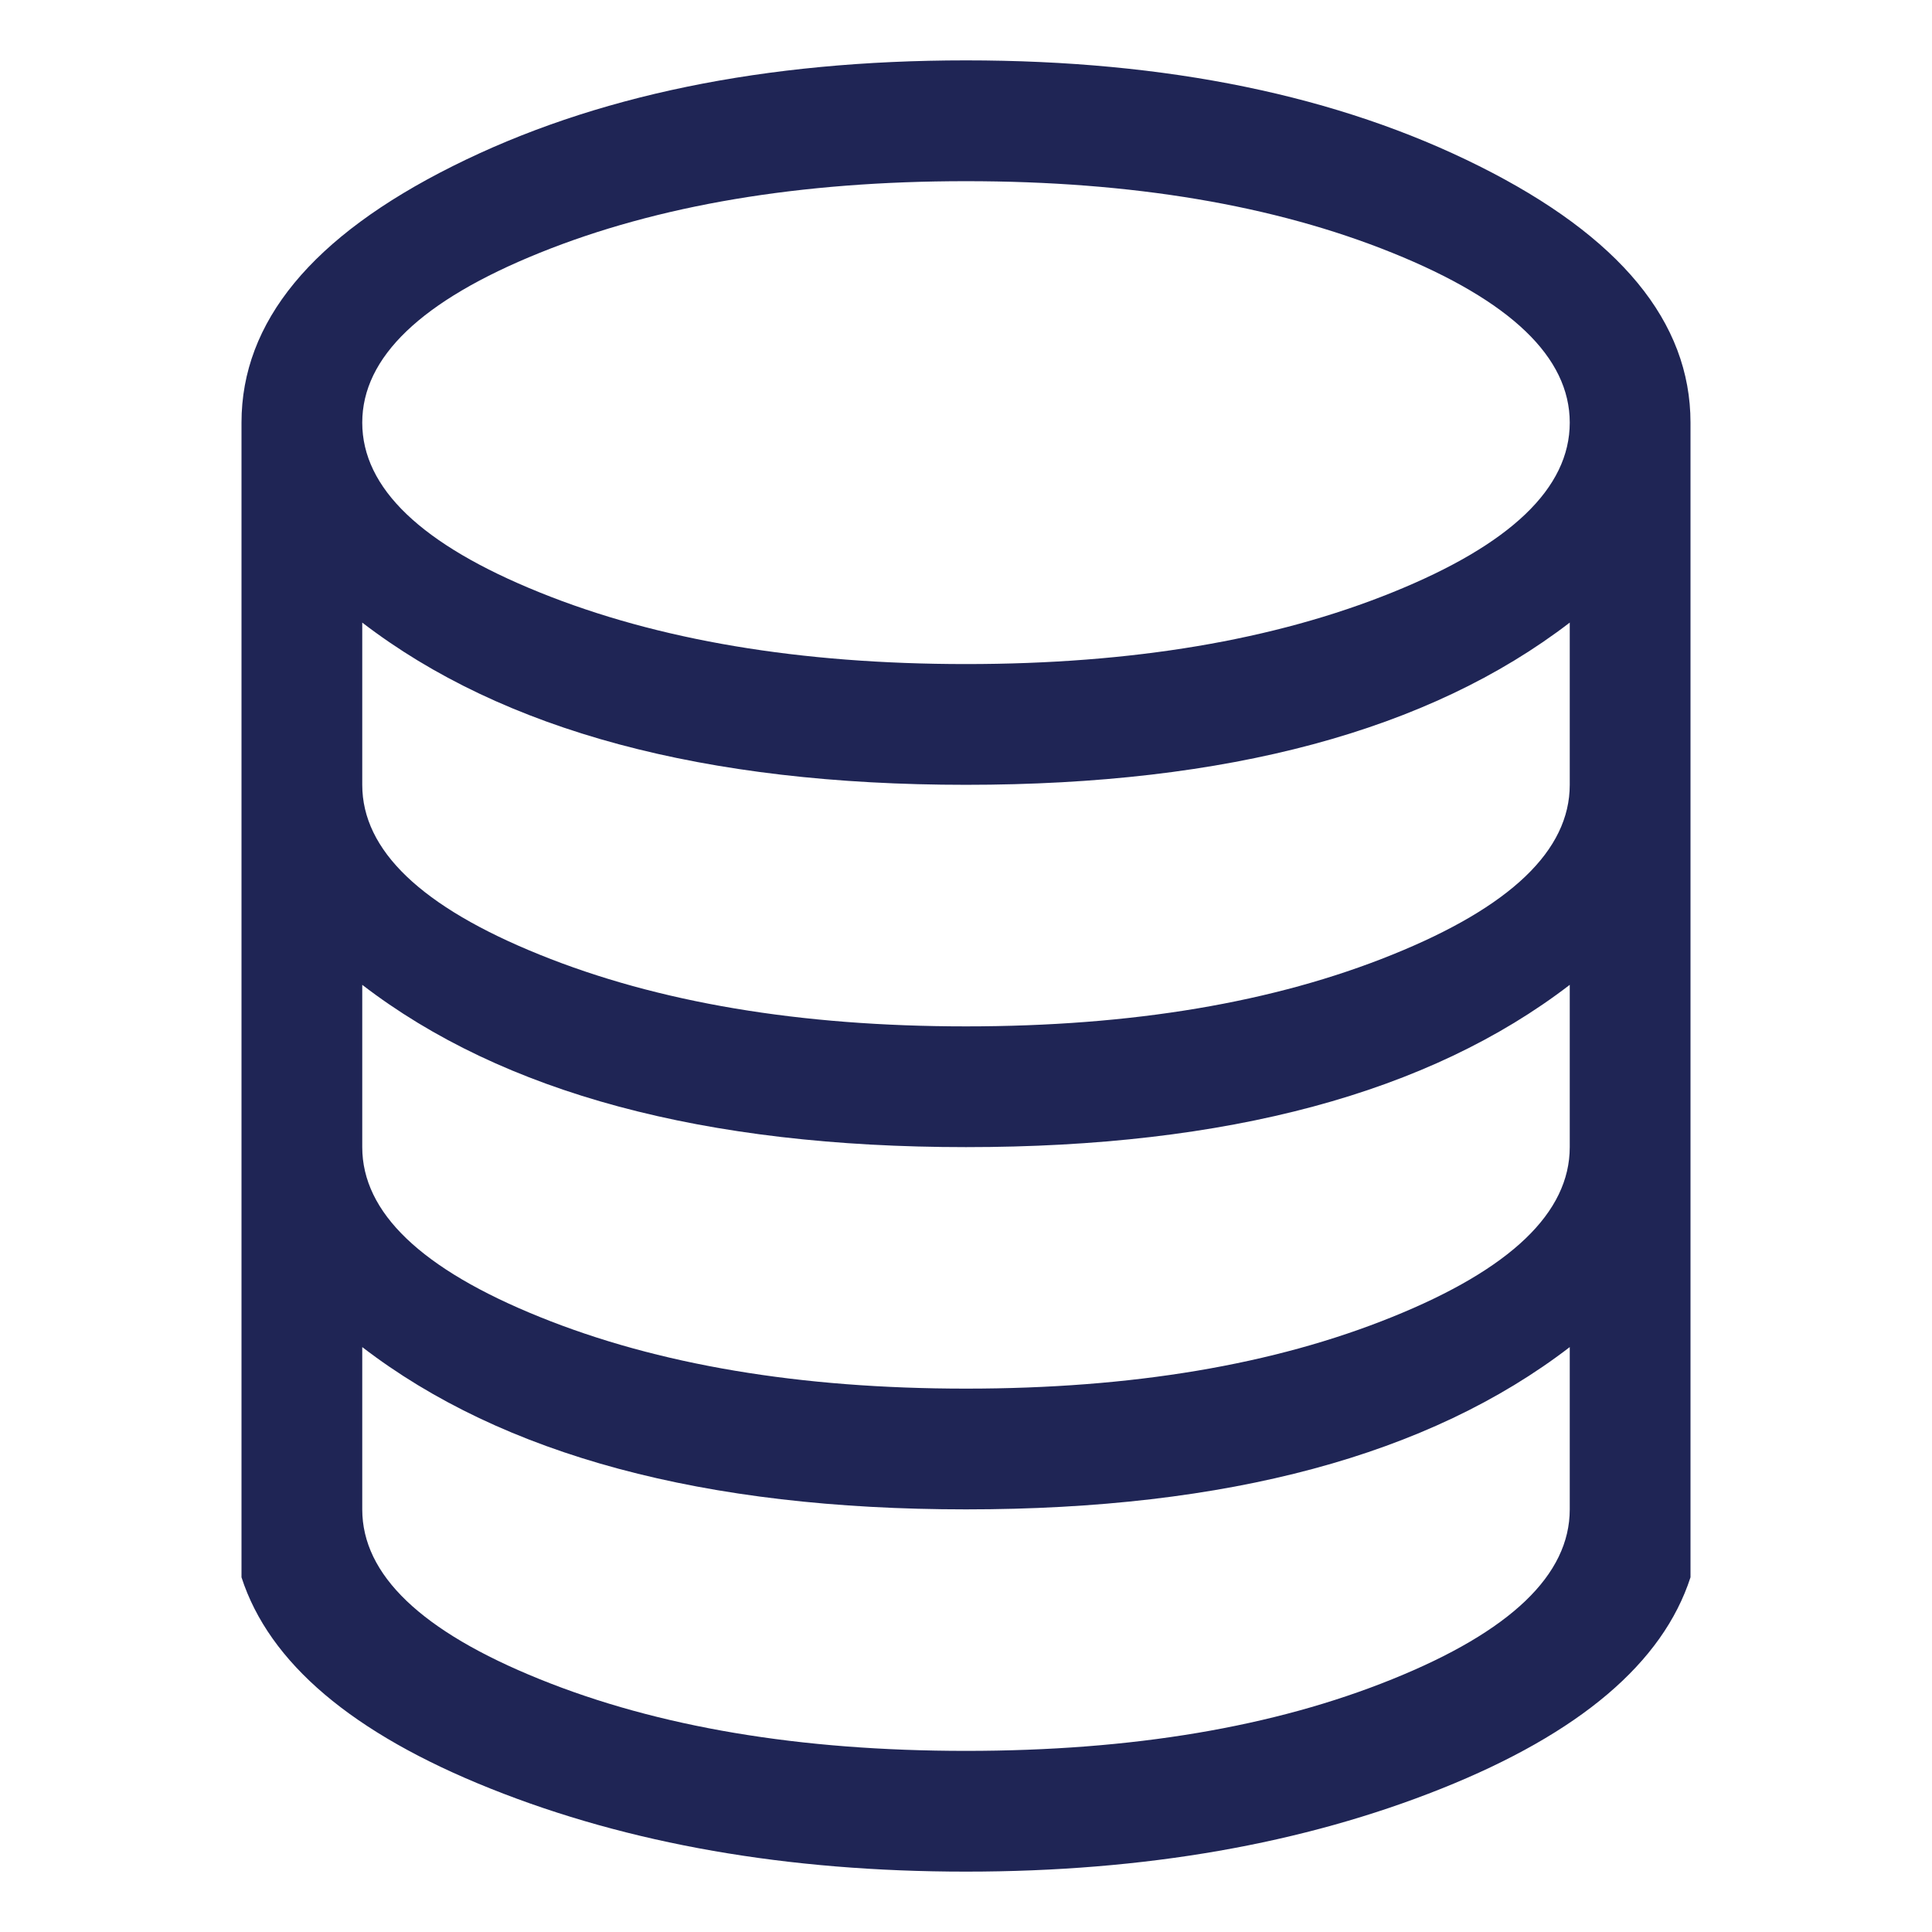 <?xml version="1.0" encoding="UTF-8" standalone="no"?>
<svg width="32px" height="32px" viewBox="0 0 32 32" version="1.1" xmlns="http://www.w3.org/2000/svg" xmlns:xlink="http://www.w3.org/1999/xlink">
    <!-- Generator: Sketch 47.1 (45422) - http://www.bohemiancoding.com/sketch -->
    <title>Icon/product/Platform/Data-Integrations</title>
    <desc>Created with Sketch.</desc>
    <defs></defs>
    <g id="Symbols" stroke="none" stroke-width="1" fill="none" fill-rule="evenodd">
        <g id="Icon/product/Platform/Data-Integrations" fill="#1F2555">
            <path d="M26,22.312 C23.666,24.105 20.333,25 16,25 C11.666,25 8.333,24.105 6,22.312 L6,25 C6,26.084 6.979,27.021 8.938,27.812 C10.896,28.605 13.25,29 16,29 C18.75,29 21.104,28.605 23.062,27.812 C25.021,27.021 26,26.084 26,25 L26,22.312 Z M26,16.312 C23.666,18.105 20.333,19 16,19 C11.666,19 8.333,18.105 6,16.312 L6,19 C6,20.084 6.979,21.021 8.938,21.812 C10.896,22.605 13.25,23 16,23 C18.75,23 21.104,22.605 23.062,21.812 C25.021,21.021 26,20.084 26,19 L26,16.312 Z M26,10.312 C23.666,12.104 20.333,12.999 16,12.999 C11.666,12.999 8.333,12.104 6,10.312 L6,12.999 C6,14.084 6.979,15.021 8.938,15.812 C10.896,16.605 13.25,17 16,17 C18.75,17 21.104,16.605 23.062,15.812 C25.021,15.021 26,14.084 26,12.999 L26,10.312 Z M26,7 C26,5.917 25.021,4.979 23.062,4.188 C21.104,3.397 18.75,3.001 16,3.001 C13.25,3.001 10.896,3.397 8.938,4.188 C6.979,4.979 6,5.917 6,7 C6,8.084 6.979,9.021 8.938,9.812 C10.896,10.604 13.25,10.999 16,10.999 C18.75,10.999 21.104,10.604 23.062,9.812 C25.021,9.021 26,8.084 26,7 L26,7 Z M28,26.125 C27.541,27.541 26.166,28.709 23.875,29.625 C21.583,30.541 18.958,31 16,31 C13.041,31 10.416,30.541 8.125,29.625 C5.833,28.709 4.458,27.541 4,26.125 L4,25 L4,7 C4,5.333 5.166,3.917 7.5,2.751 C9.833,1.583 12.666,1 16,1 C19.333,1 22.166,1.583 24.5,2.751 C26.833,3.917 28,5.333 28,7 L28,26.125 Z" id="Fill-1"></path>
        </g>
    </g>
</svg>